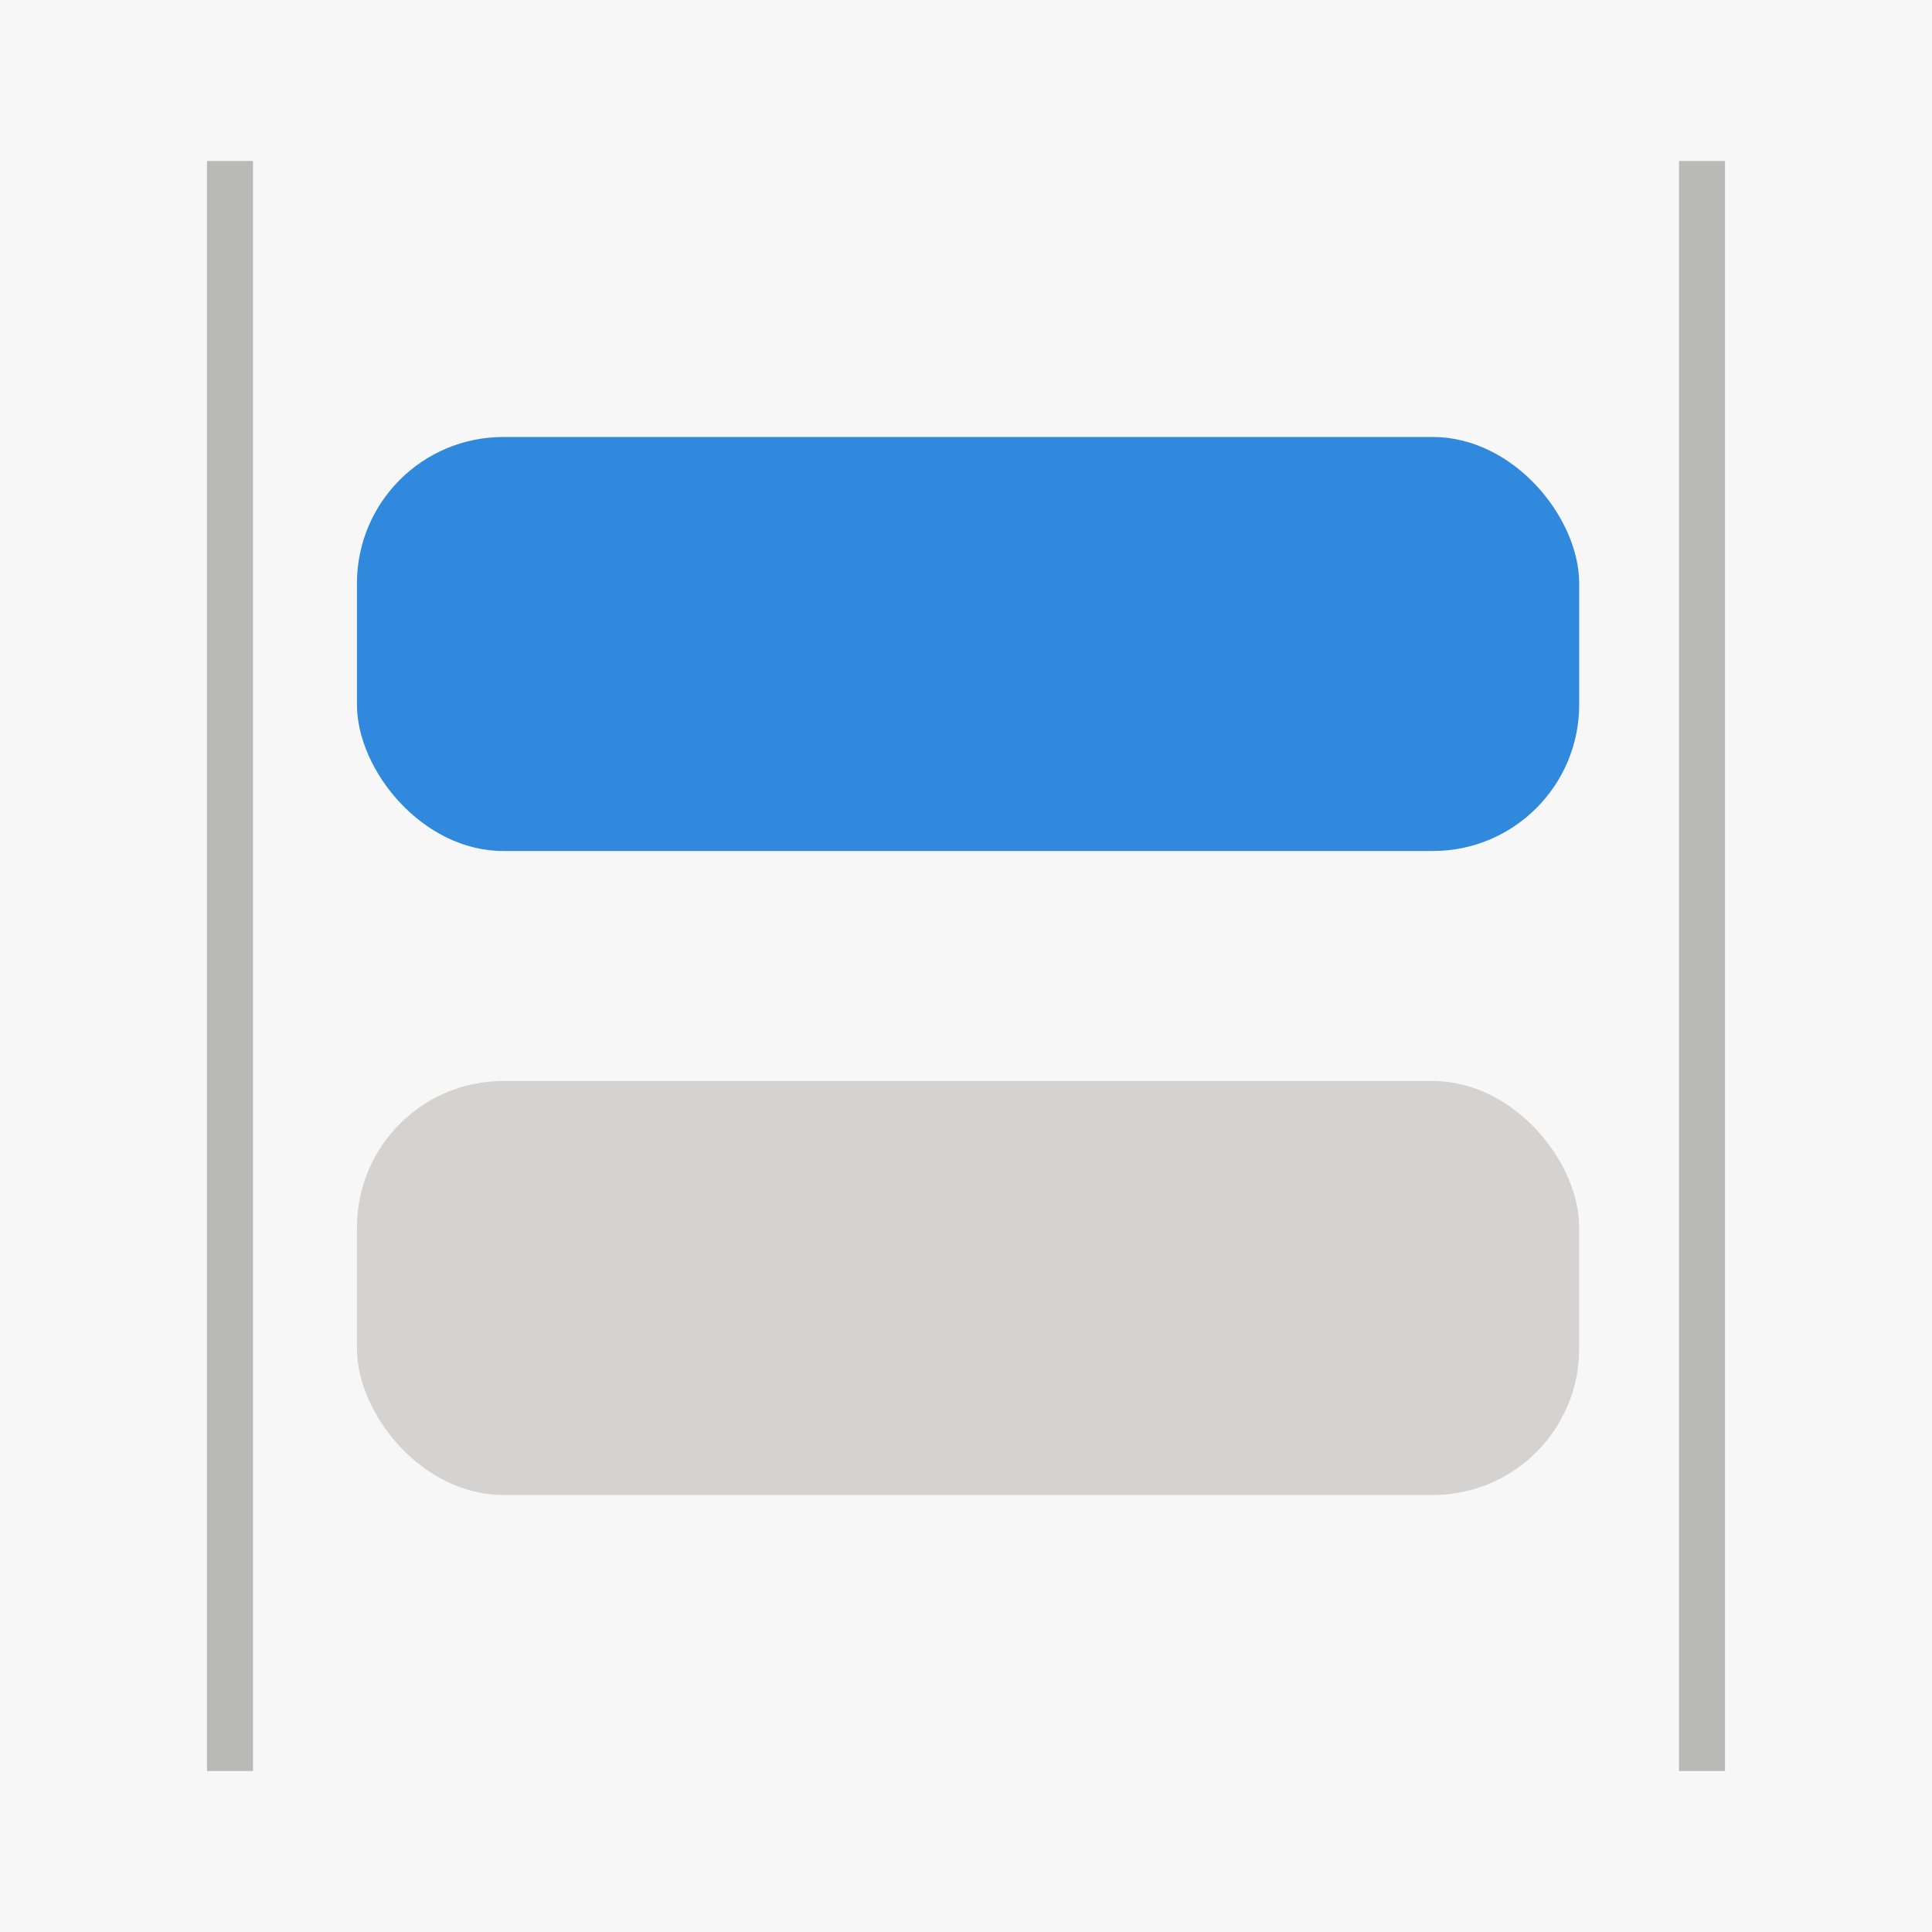 <svg id="Lag_1" data-name="Lag 1" xmlns="http://www.w3.org/2000/svg" viewBox="0 0 42 42"><defs><style>.cls-1{fill:#f7f7f7;}.cls-2{fill:#3189dd;}.cls-3{fill:#d4d3d2;}.cls-4{fill:none;stroke:#b9b9b8;stroke-miterlimit:10;}</style></defs><title>DW</title><rect class="cls-1" width="42" height="42"/><rect class="cls-2" x="7.75" y="9.5" width="26.57" height="9" rx="3.18" ry="3.18" transform="translate(42.08 28) rotate(-180)"/><rect class="cls-3" x="7.75" y="23.5" width="26.57" height="9" rx="3.18" ry="3.18" transform="translate(42.08 56) rotate(-180)"/><line class="cls-4" x1="5" y1="38.5" x2="5" y2="3.5"/><line class="cls-4" x1="37" y1="38.5" x2="37" y2="3.5"/></svg>